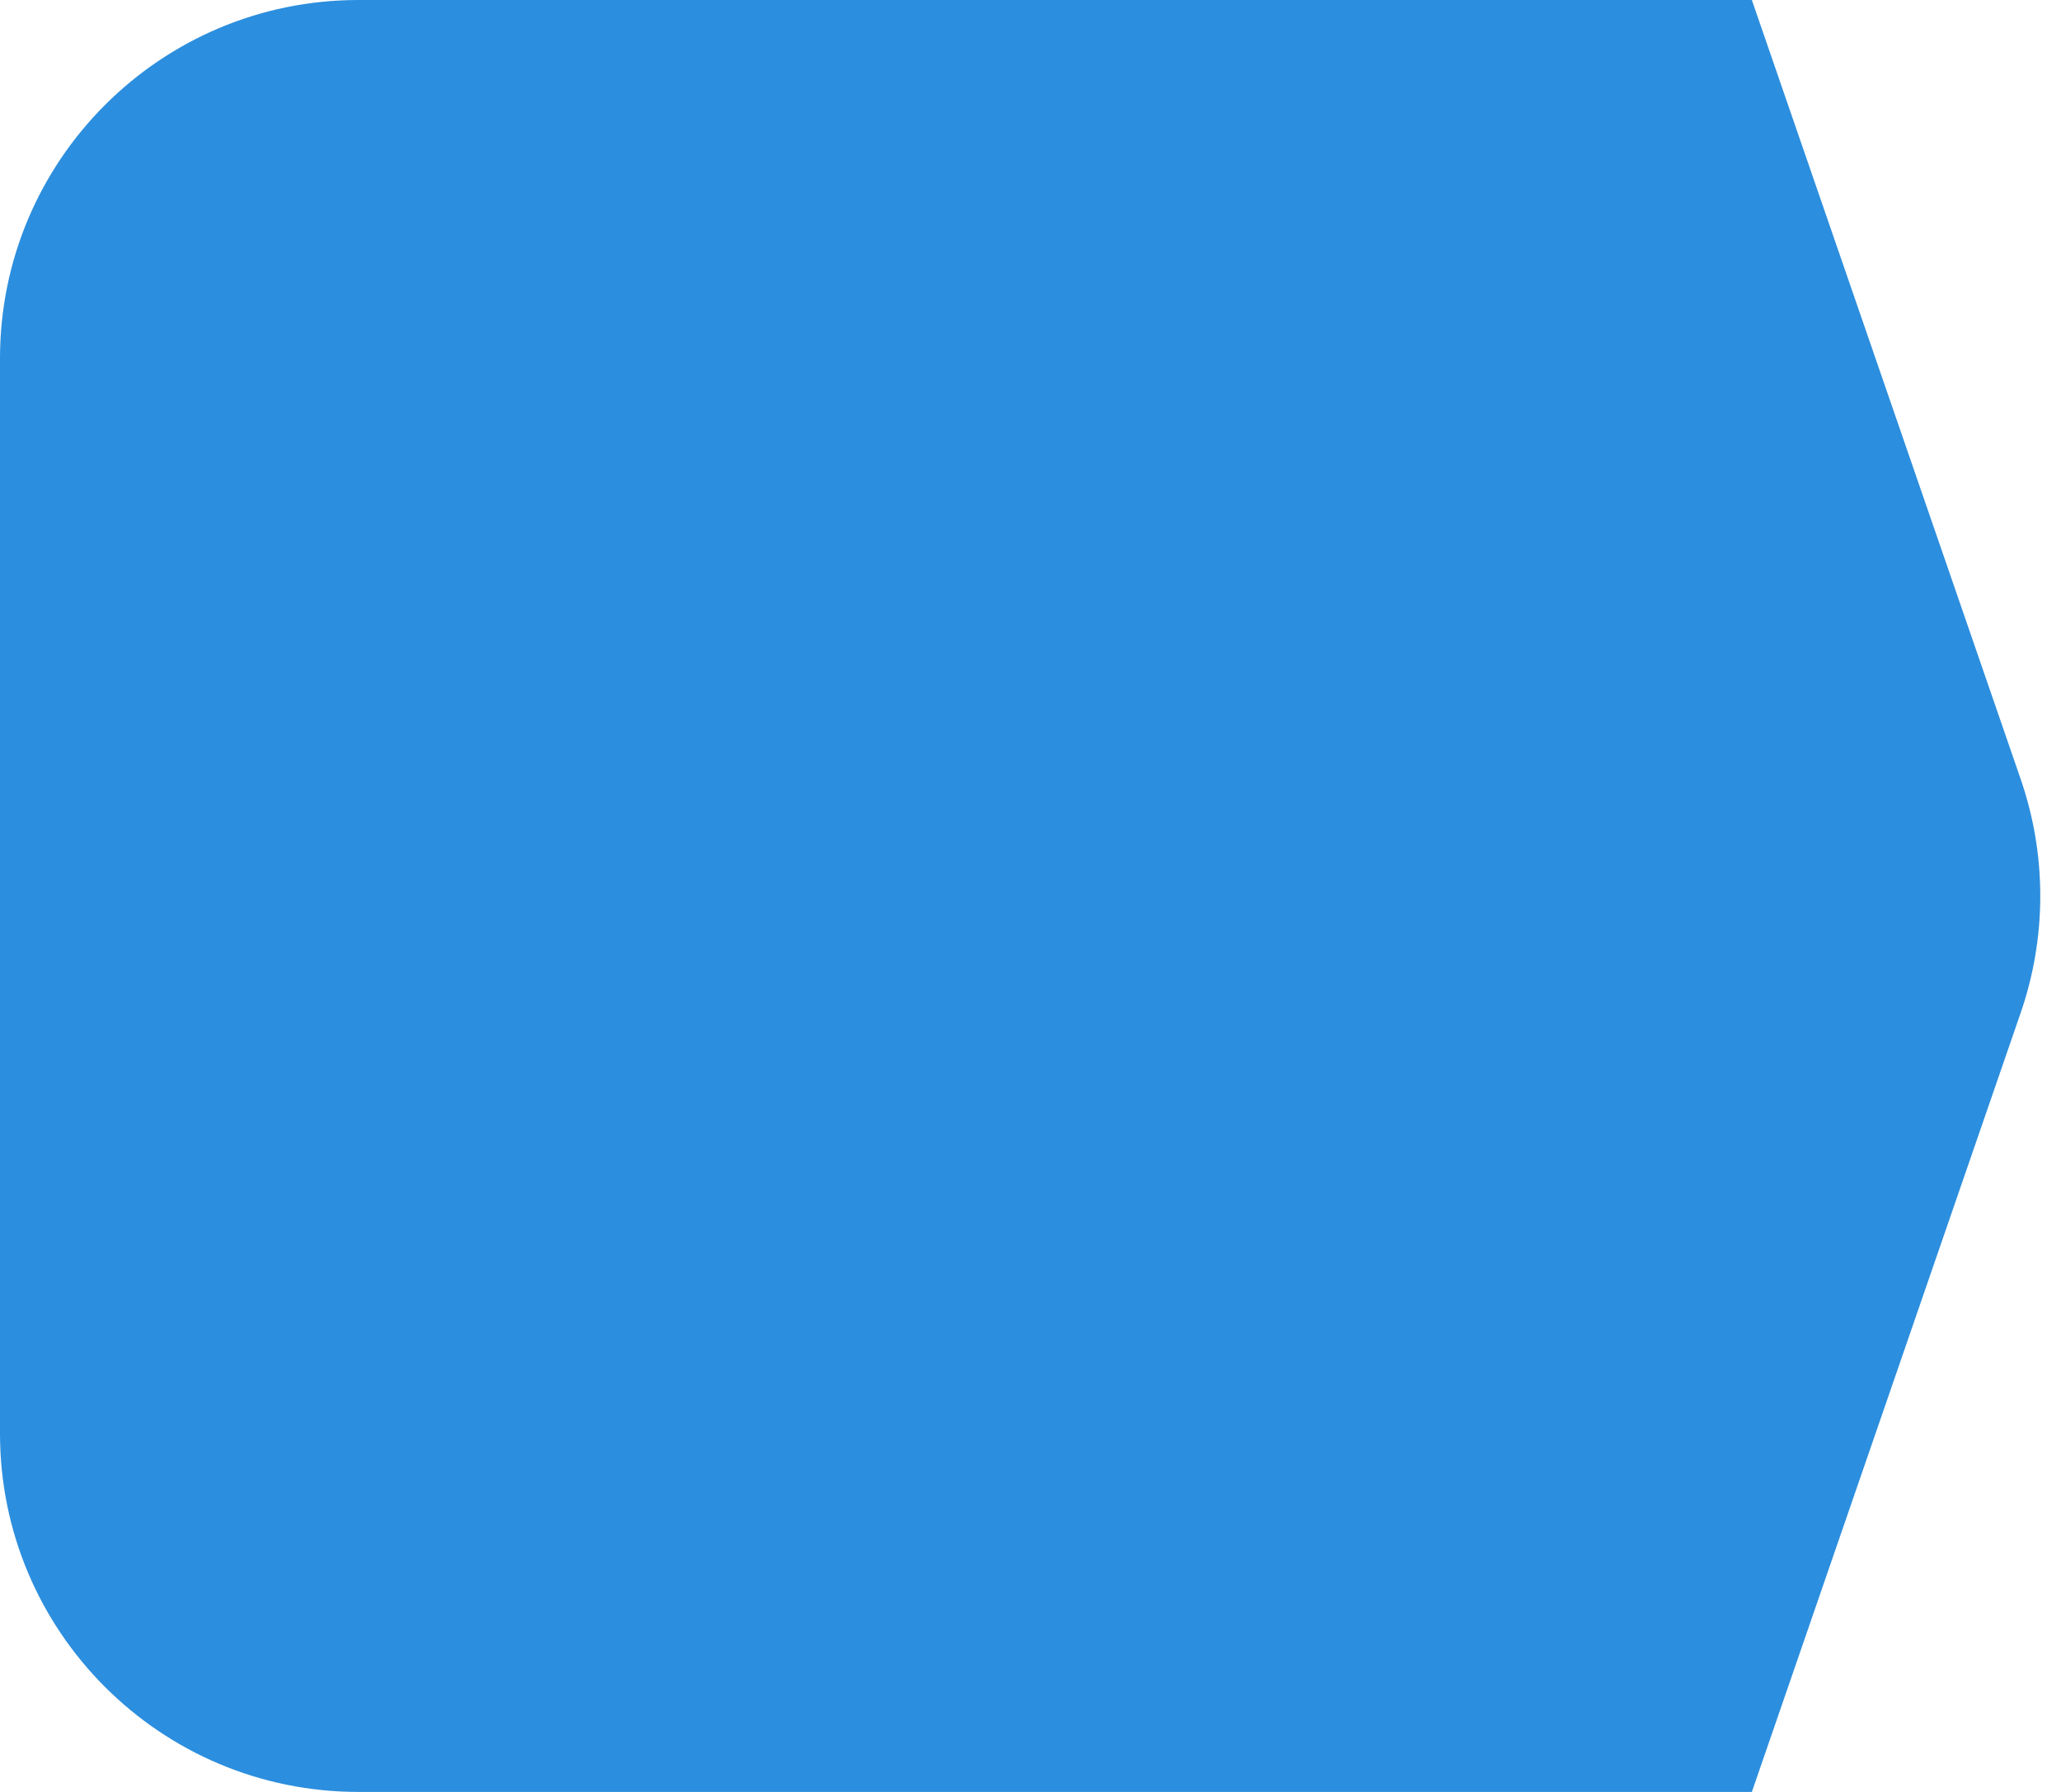 <svg width="46" height="40" viewBox="0 0 46 40" fill="none" xmlns="http://www.w3.org/2000/svg">
<path d="M0 8C0 3.582 3.582 0 8 0H39.1L45.1 17.391C45.683 19.081 45.683 20.919 45.1 22.609L39.1 40H8C3.582 40 0 36.418 0 32V20V8Z" fill="#2C8EDE"/>
</svg>
